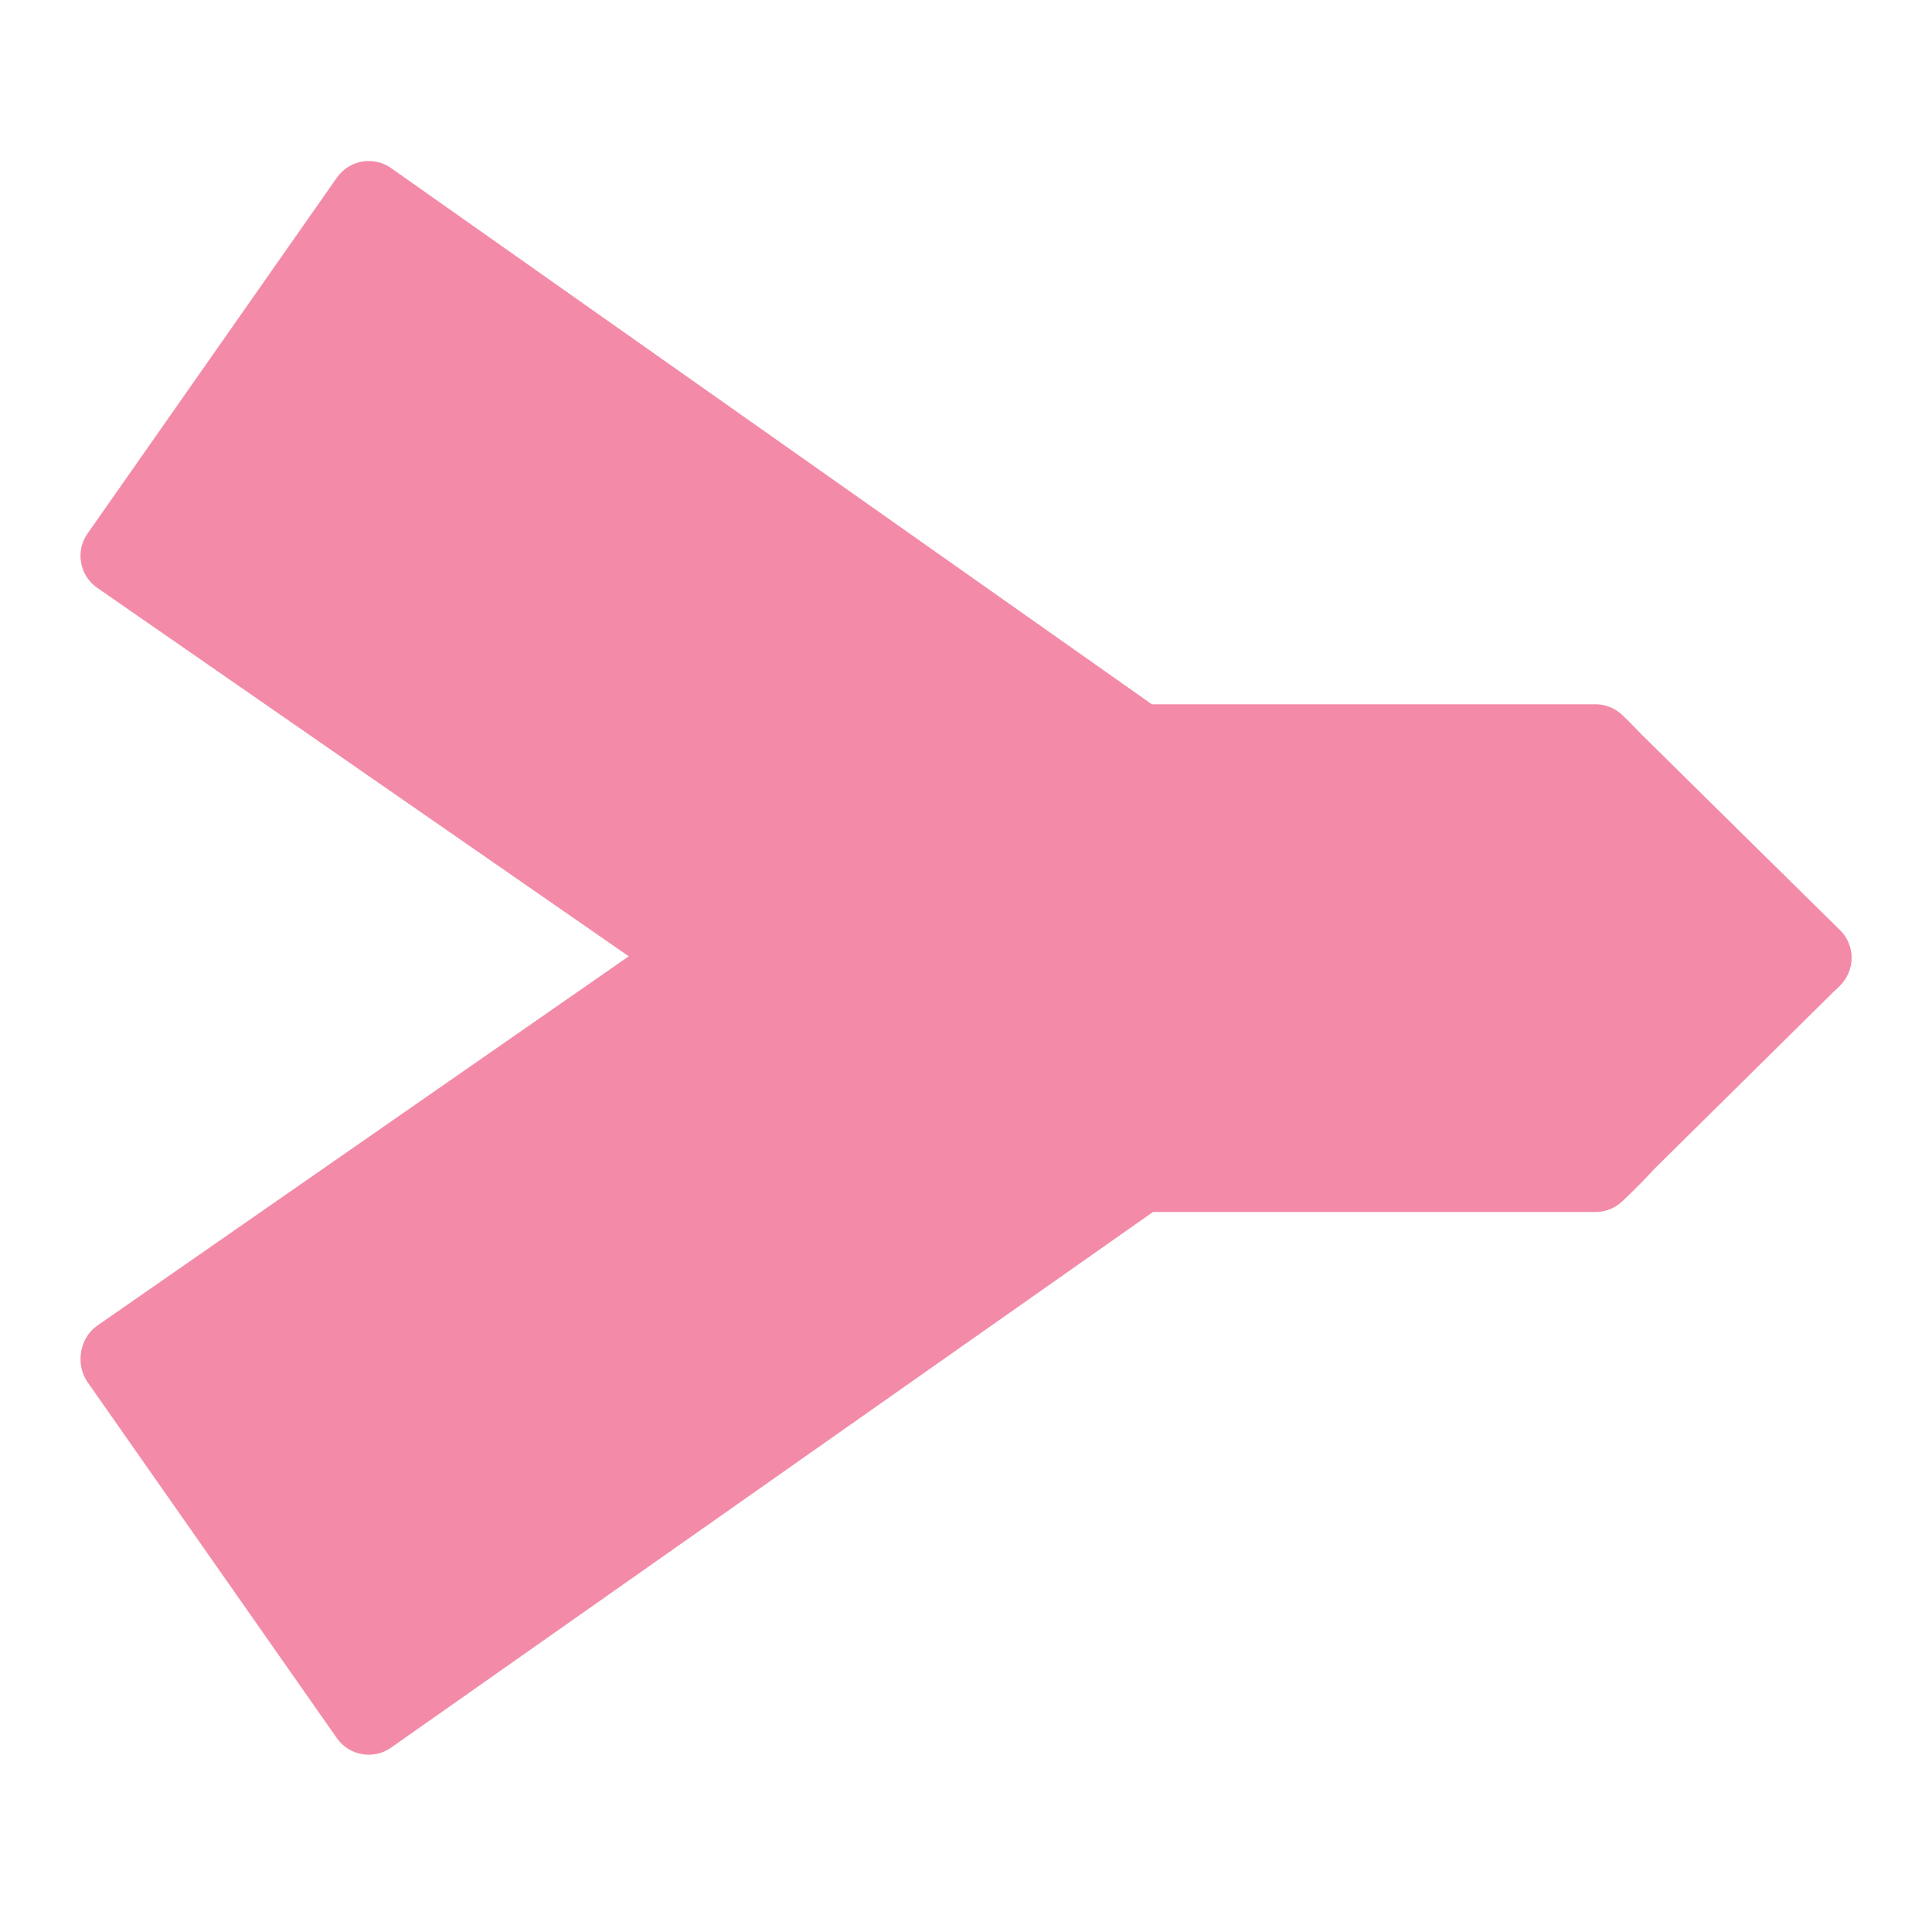 <svg width="48" height="48" viewBox="0 0 48 48" fill="none" xmlns="http://www.w3.org/2000/svg">
<path fill-rule="evenodd" clip-rule="evenodd" d="M8.991 4.015C8.748 4.059 8.522 4.195 8.369 4.414L2.175 13.256C1.868 13.693 1.975 14.296 2.412 14.602L16.754 24.544L24.377 19.247C24.567 19.114 24.788 19.057 25.003 19.074L25.01 19.068H39.639C39.901 19.068 40.14 19.175 40.315 19.345C40.335 19.365 40.535 19.554 40.827 19.869V19.86L45.612 24.584L45.715 24.483C46.093 24.104 46.097 23.487 45.715 23.113L41.056 18.54C40.653 18.102 40.359 17.836 40.334 17.809C40.156 17.63 39.911 17.522 39.639 17.522H28.652L9.716 4.175C9.497 4.021 9.235 3.972 8.991 4.015Z" fill="url(#paint0_linear_1060_87)"/>
<path fill-rule="evenodd" clip-rule="evenodd" d="M25.003 17.503L25.008 17.497H39.639C39.901 17.497 40.14 17.602 40.314 17.773C40.335 17.792 40.534 17.982 40.827 18.298V18.289L45.715 23.114C46.095 23.49 46.092 24.104 45.715 24.483L41.092 29.051C40.669 29.513 40.357 29.794 40.332 29.821C40.154 30 39.91 30.112 39.639 30.112H28.645L9.714 43.421C9.279 43.727 8.674 43.62 8.369 43.184L2.176 34.34C1.868 33.902 1.975 33.245 2.412 32.938L24.378 17.674C24.566 17.542 24.788 17.487 25.003 17.503Z" fill="url(#paint1_linear_1060_87)"/>
<defs>
<linearGradient id="paint0_linear_1060_87" x1="24" y1="4" x2="24" y2="24.584" gradientUnits="userSpaceOnUse">
<stop stop-color="#f38ba8"/>
<stop offset="1" stop-color="#f38ba8"/>
</linearGradient>
<linearGradient id="paint1_linear_1060_87" x1="24" y1="17.497" x2="24" y2="43.596" gradientUnits="userSpaceOnUse">
<stop stop-color="#f38ba8"/>
<stop offset="1" stop-color="#f38ba8"/>
</linearGradient>
</defs>
</svg>
